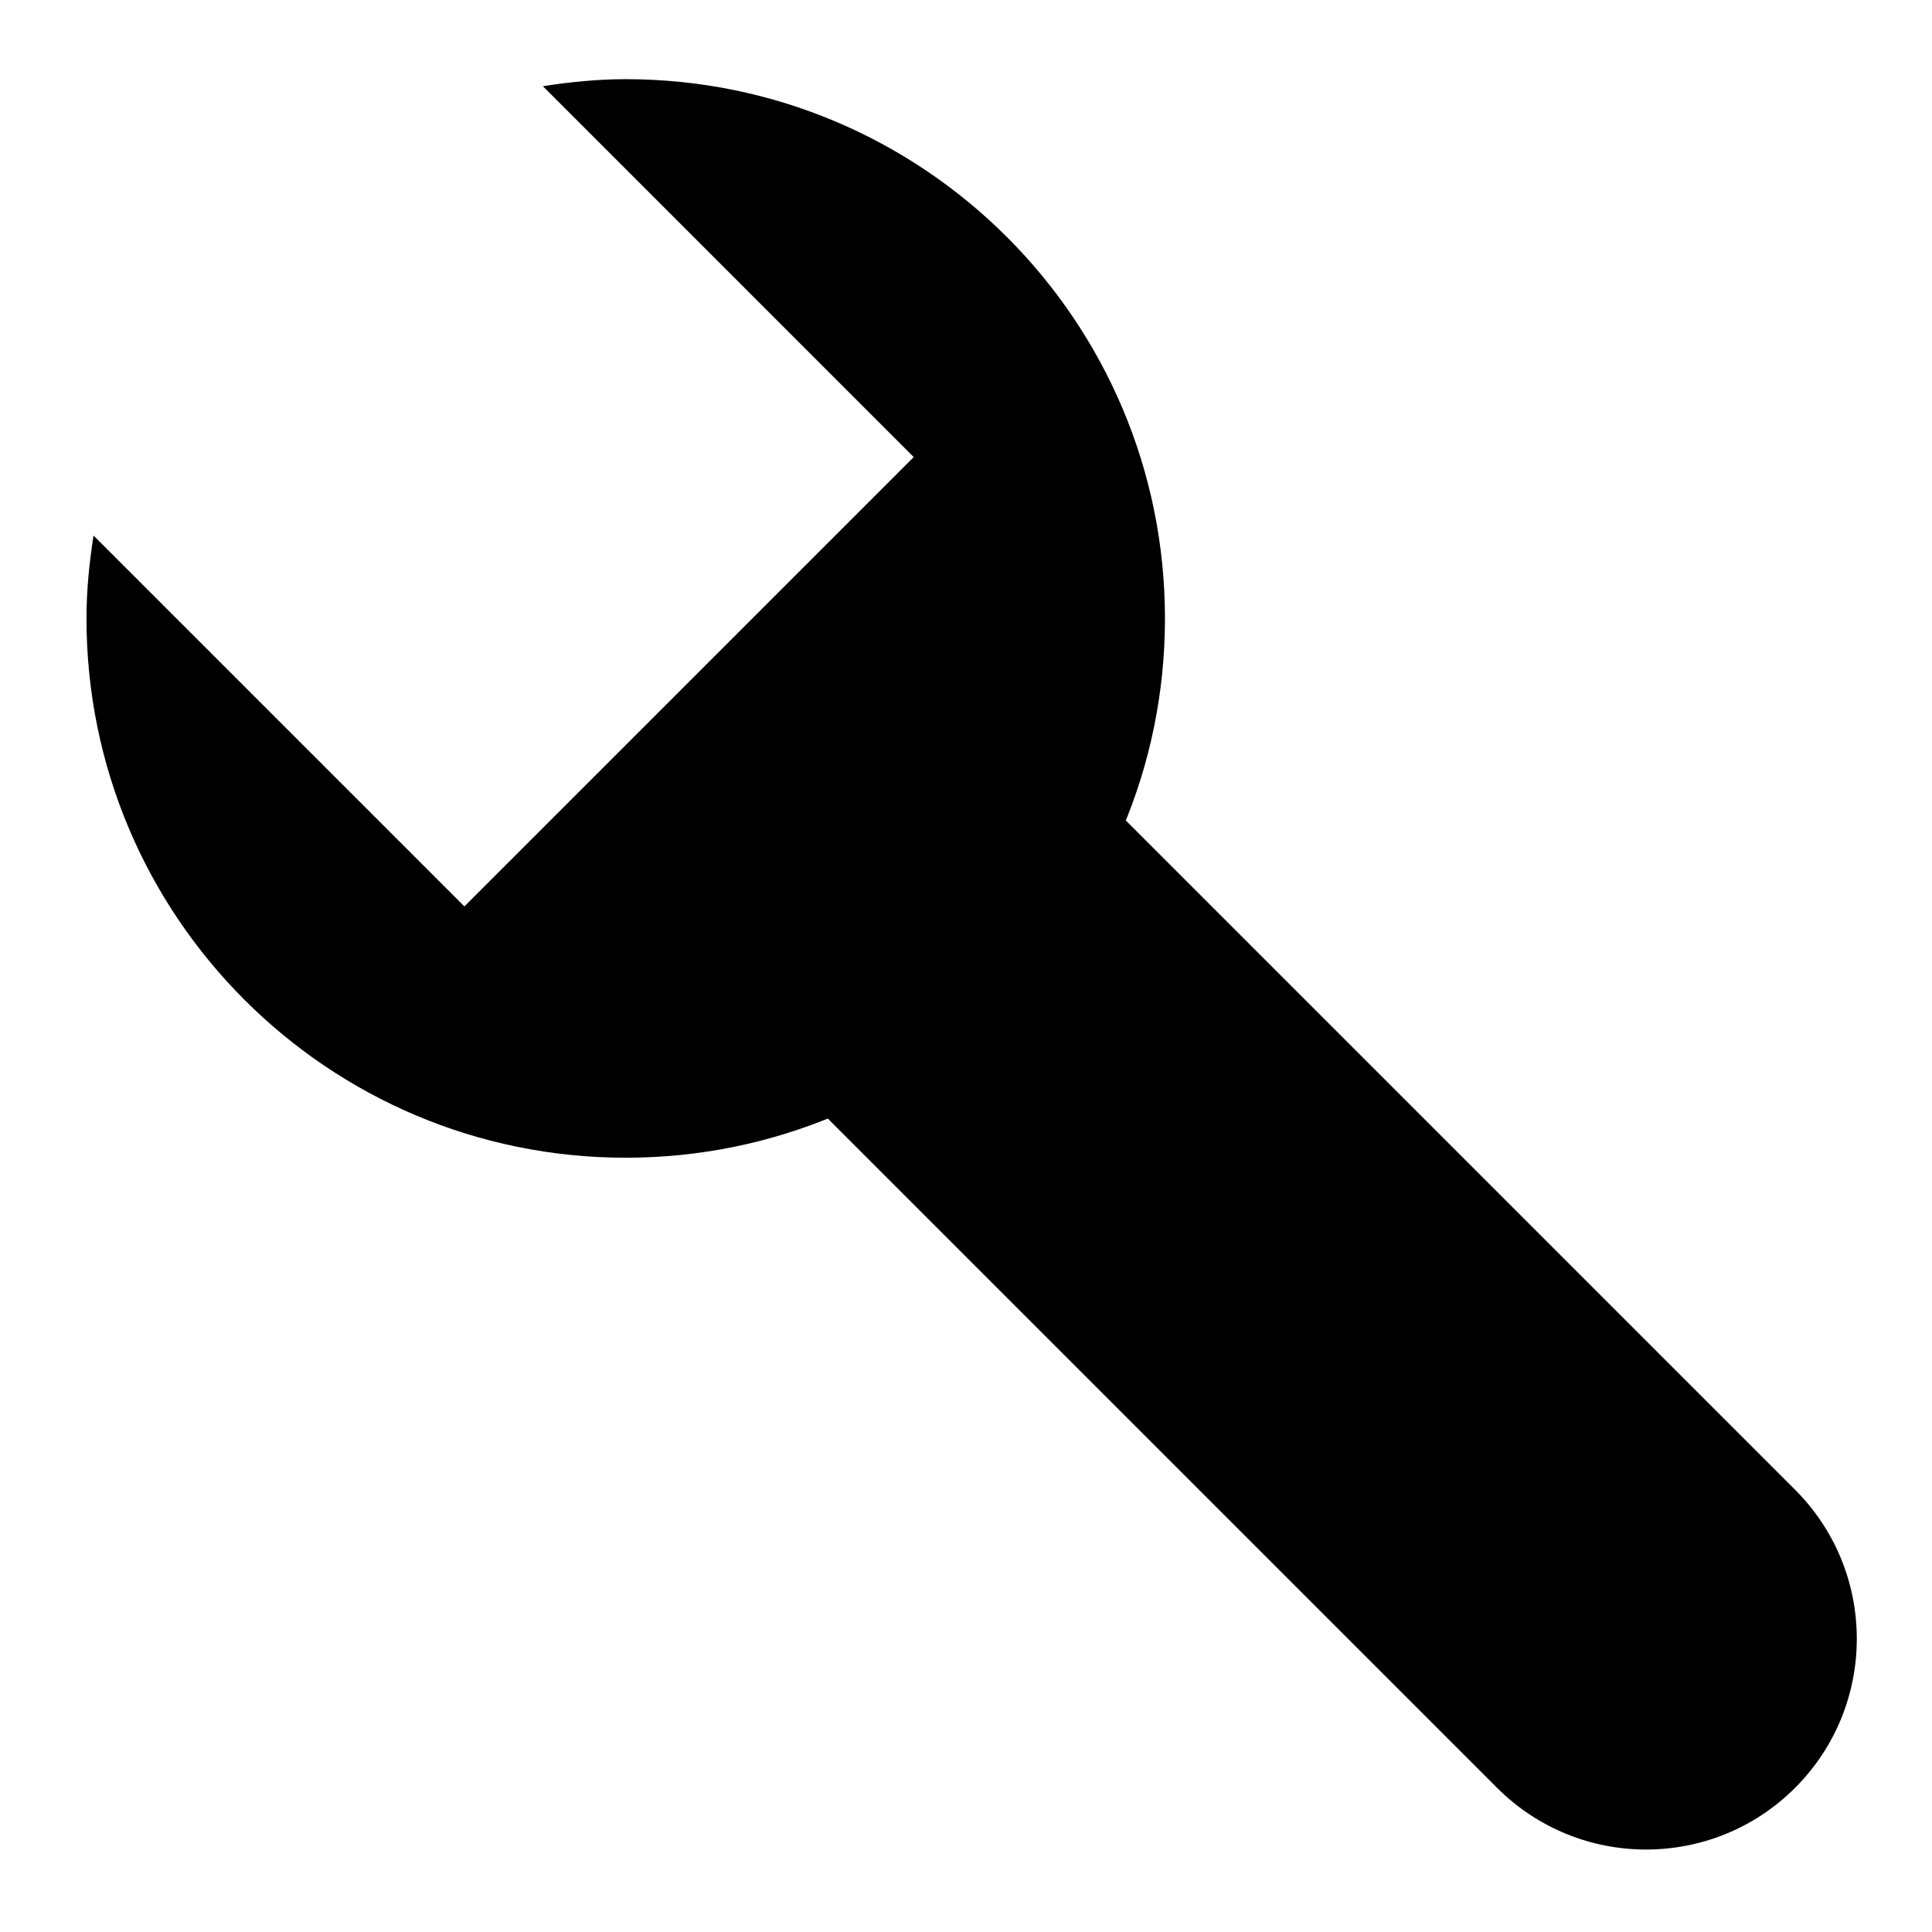 <?xml version="1.0" ?><!DOCTYPE svg  PUBLIC '-//W3C//DTD SVG 1.1//EN'  'http://www.w3.org/Graphics/SVG/1.1/DTD/svg11.dtd'><svg enable-background="new 0 0 55 55" height="55px" id="Layer_1" style="" version="1.1" viewBox="0 0 55 55" width="55px" x="0px" xml:space="preserve" xmlns="http://www.w3.org/2000/svg" xmlns:xlink="http://www.w3.org/1999/xlink" y="0px"><g display="block" id="preferences-system" style="">
	<path d="M51.103,50.895c-2.343,2.343-6.143,2.343-8.485,0L19.813,28.091c-2.343-2.343-2.343-6.143,0-8.485l0,0   c2.343-2.343,6.143-2.343,8.485,0l22.804,22.804C53.445,44.752,53.445,48.552,51.103,50.895L51.103,50.895z" fill="#000000" style=""/>
	<g style="">
		<g style="">
			<path d="M17.813,2.254c-0.804,0-1.587,0.081-2.358,0.2l10.557,10.558L13.22,25.804L2.662,15.246     c-0.119,0.771-0.2,1.555-0.2,2.36c0,8.479,6.873,15.352,15.351,15.352s15.351-6.873,15.351-15.352     C33.164,9.127,26.291,2.254,17.813,2.254z" fill="#000000" style=""/>
		</g>
	</g>
</g></svg>
